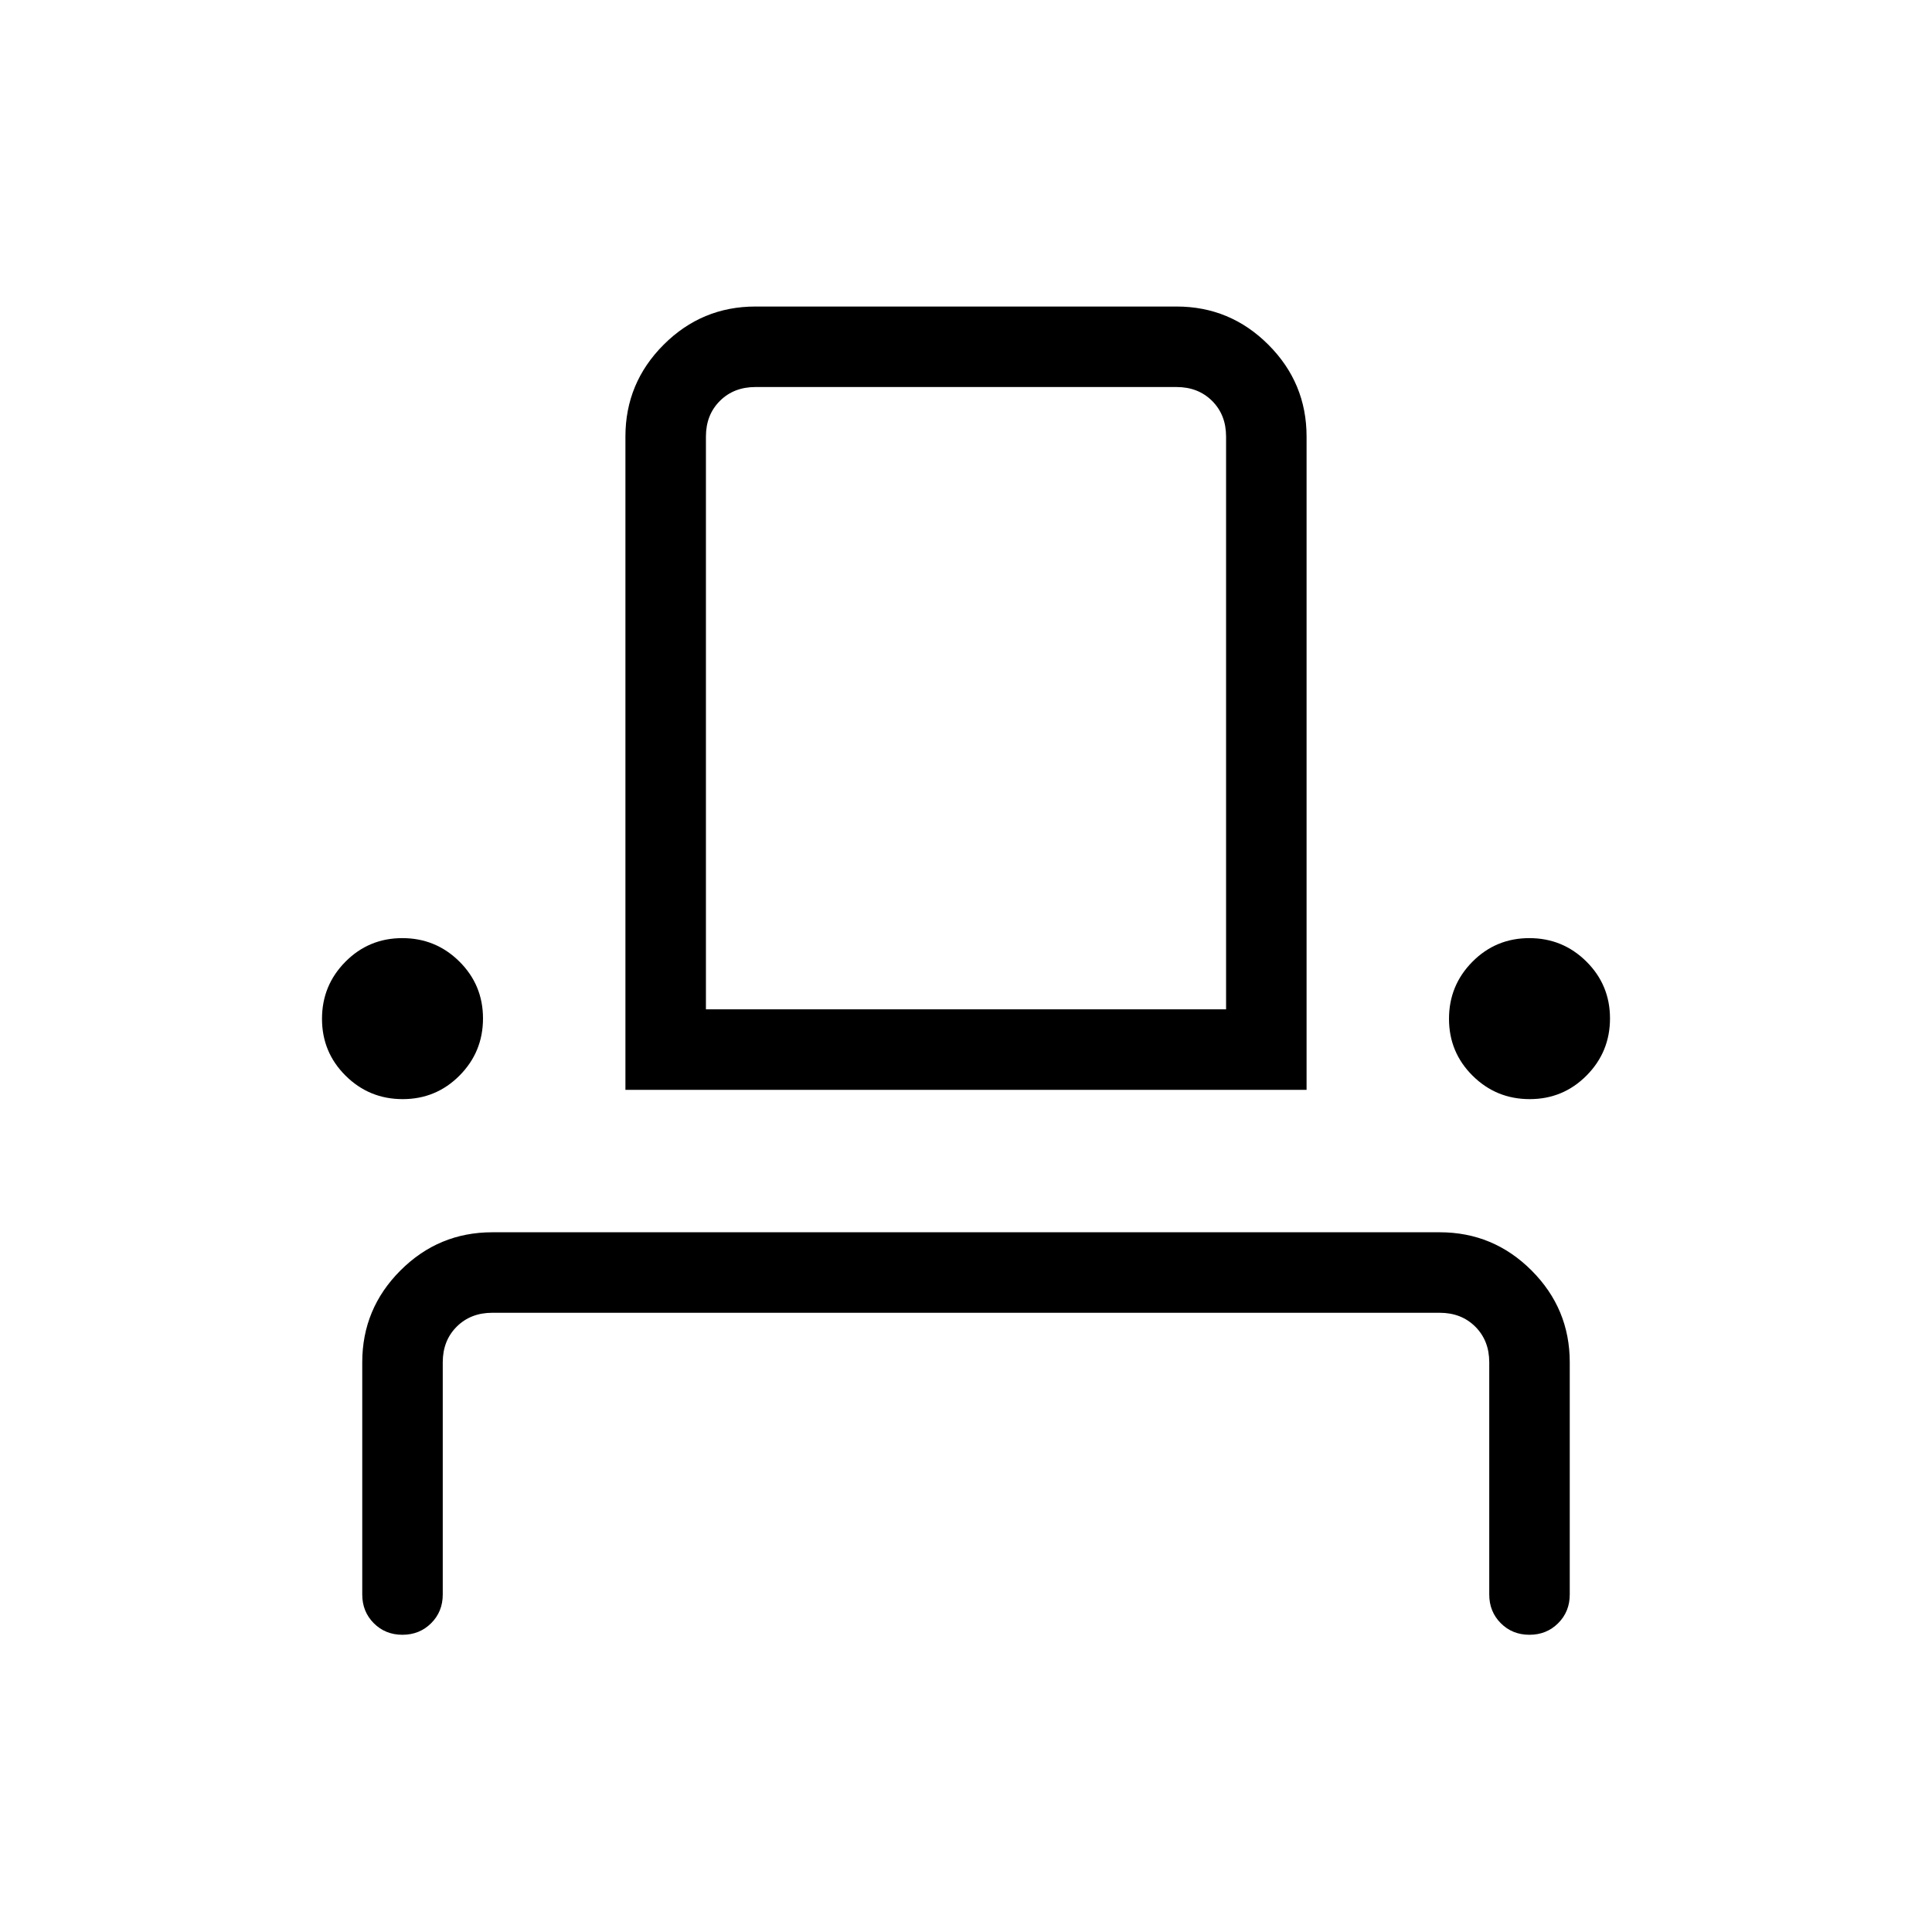 <svg viewBox="0 -960 960 960"><path d="M199.97-147.69q-8.51 0-14.24-5.75T180-167.69v-115.39q0-26.65 18.98-45.63 18.98-18.98 45.64-18.98h470.76q26.66 0 45.64 18.98T780-283.08v115.39q0 8.5-5.76 14.25t-14.27 5.75q-8.51 0-14.24-5.75T740-167.69v-115.39q0-10.77-6.92-17.69-6.93-6.92-17.7-6.92H244.62q-10.77 0-17.7 6.92-6.92 6.92-6.92 17.69v115.39q0 8.5-5.76 14.25t-14.27 5.75Zm.12-266.16q-16.63 0-28.36-11.64T160-453.76q0-16.62 11.64-28.36 11.64-11.73 28.27-11.73t28.36 11.64Q240-470.57 240-453.94t-11.64 28.36q-11.64 11.73-28.27 11.73Zm110.68-4.61v-324.62q0-26.65 18.98-45.63 18.98-18.98 45.63-18.98h209.24q26.65 0 45.63 18.98 18.98 18.98 18.98 45.63v324.62H310.77Zm449.32 4.61q-16.63 0-28.36-11.64T720-453.76q0-16.62 11.64-28.36 11.64-11.73 28.27-11.73t28.36 11.64Q800-470.57 800-453.94t-11.64 28.36q-11.64 11.73-28.27 11.73Zm-409.32-44.61h258.46v-284.62q0-10.77-6.92-17.69-6.93-6.92-17.69-6.92H375.38q-10.76 0-17.69 6.92-6.92 6.92-6.92 17.69v284.62Zm0 0H609.23 350.77Z"/></svg>